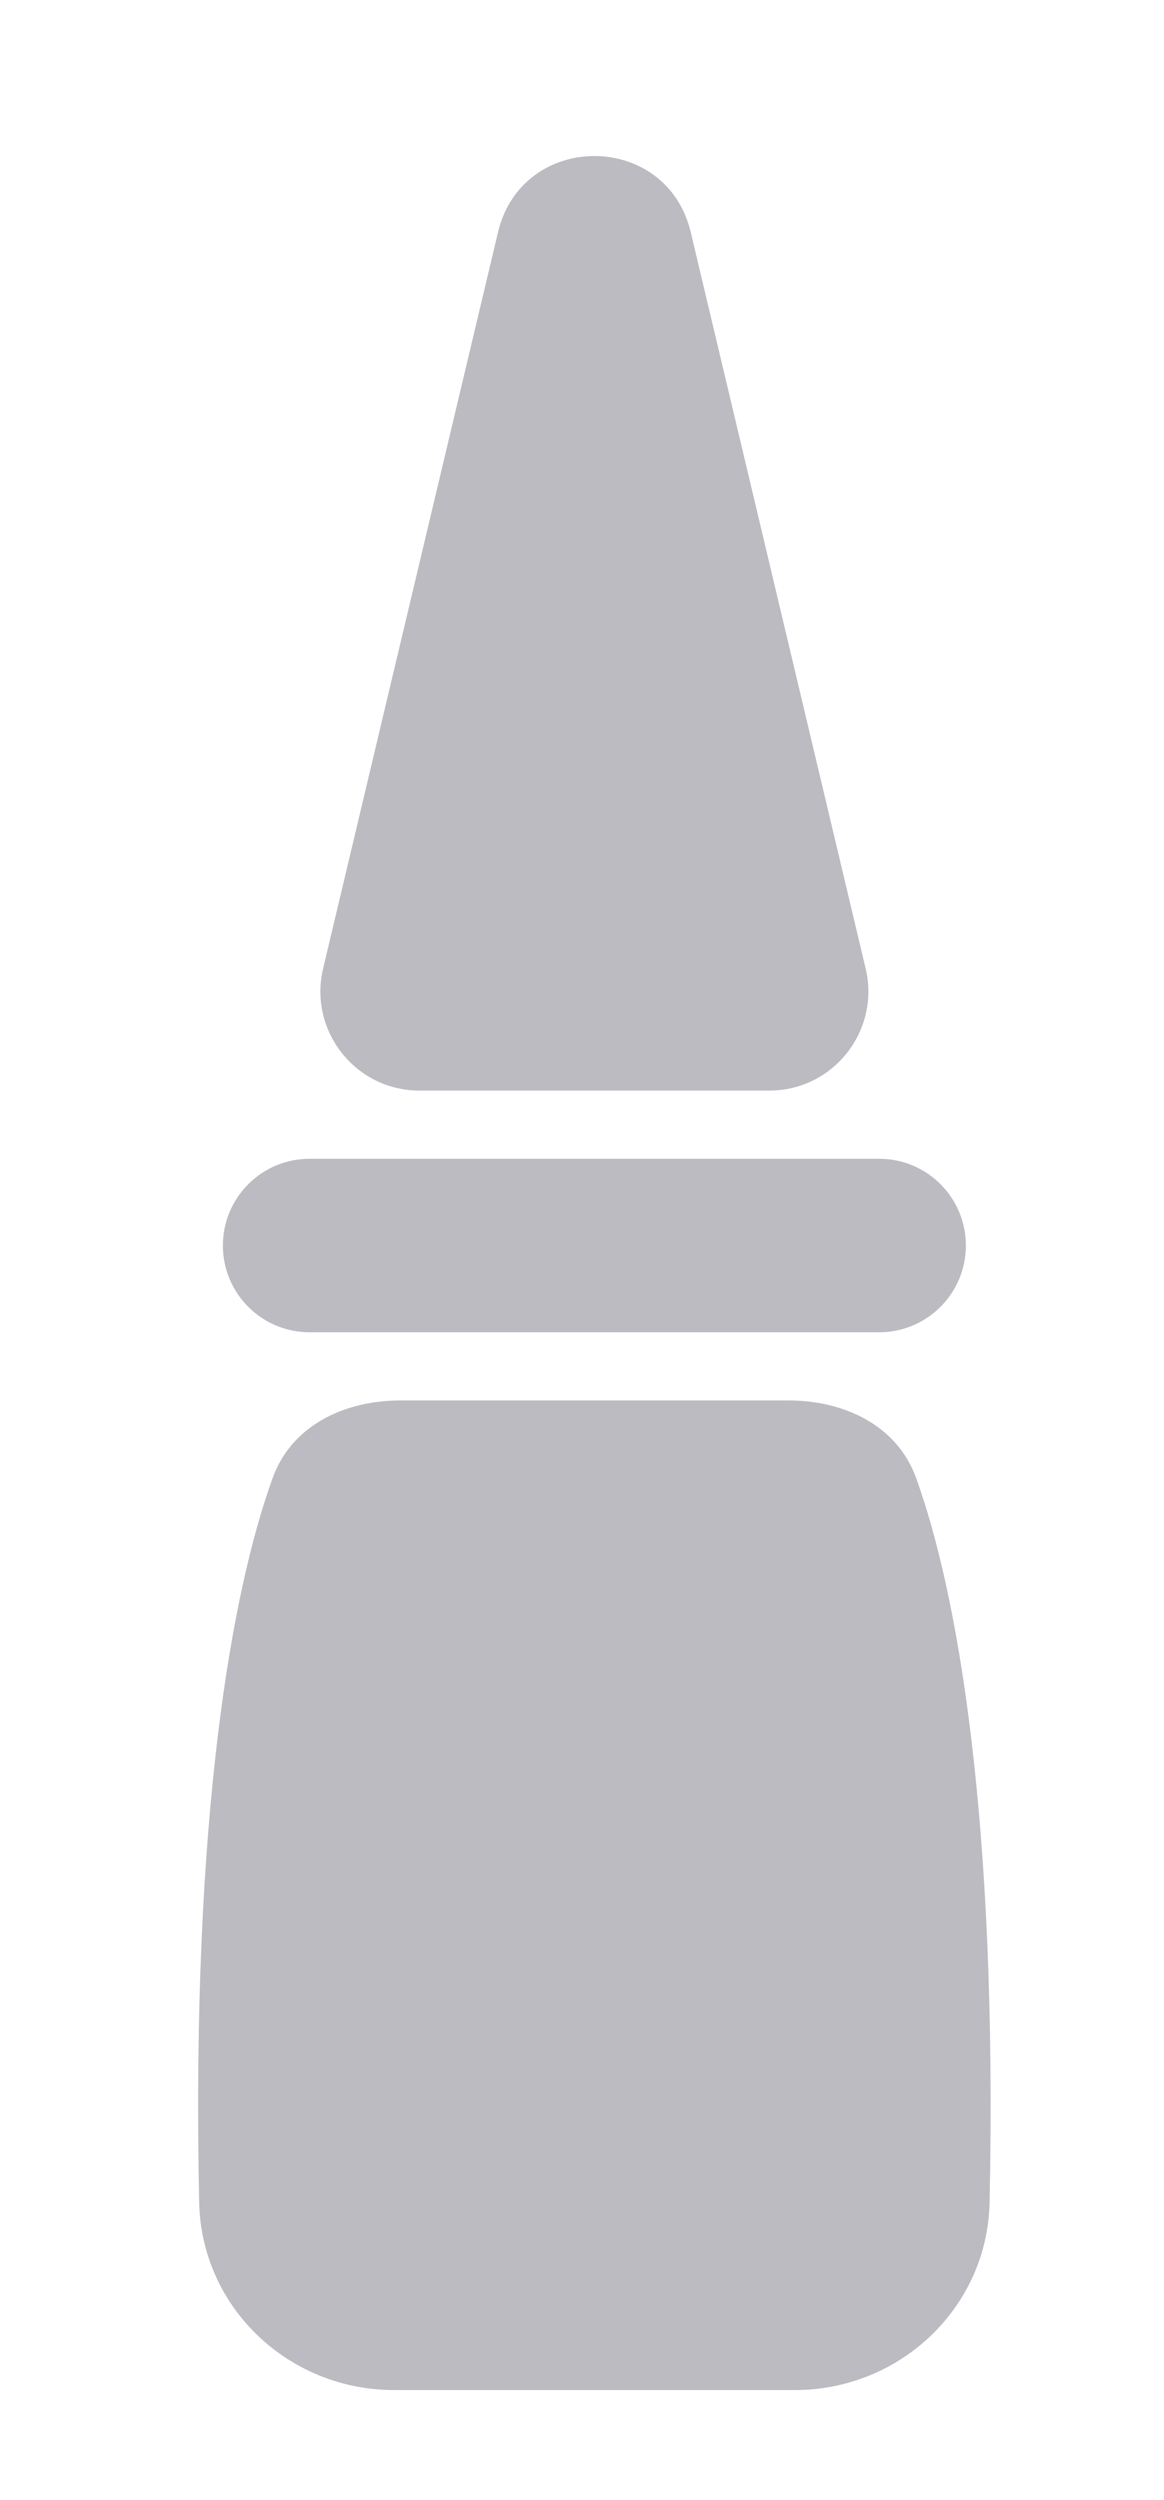<svg width="48" height="103" viewBox="0 0 48 103" fill="none" xmlns="http://www.w3.org/2000/svg">
<path d="M9.191 51.319C9.191 49.345 10.792 47.745 12.766 47.745H36.255C38.229 47.745 39.83 49.345 39.83 51.319C39.83 53.293 38.229 54.894 36.255 54.894H12.766C10.792 54.894 9.191 53.293 9.191 51.319Z" fill="#BCBBC1"/>
<path d="M8.213 90.748C7.877 74.78 9.579 65.479 11.248 60.885C12.034 58.722 14.217 57.702 16.519 57.702H32.502C34.804 57.702 36.987 58.722 37.773 60.885C39.442 65.479 41.144 74.78 40.808 90.748C40.717 95.083 37.115 98.478 32.779 98.478H16.243C11.906 98.478 8.304 95.083 8.213 90.748Z" fill="#BCBBC1"/>
<path d="M20.536 9.569C21.532 5.382 27.489 5.382 28.485 9.569L35.697 39.906C36.307 42.473 34.361 44.936 31.723 44.936H17.298C14.66 44.936 12.714 42.473 13.324 39.906L20.536 9.569Z" fill="#BCBBC1"/>
</svg>
